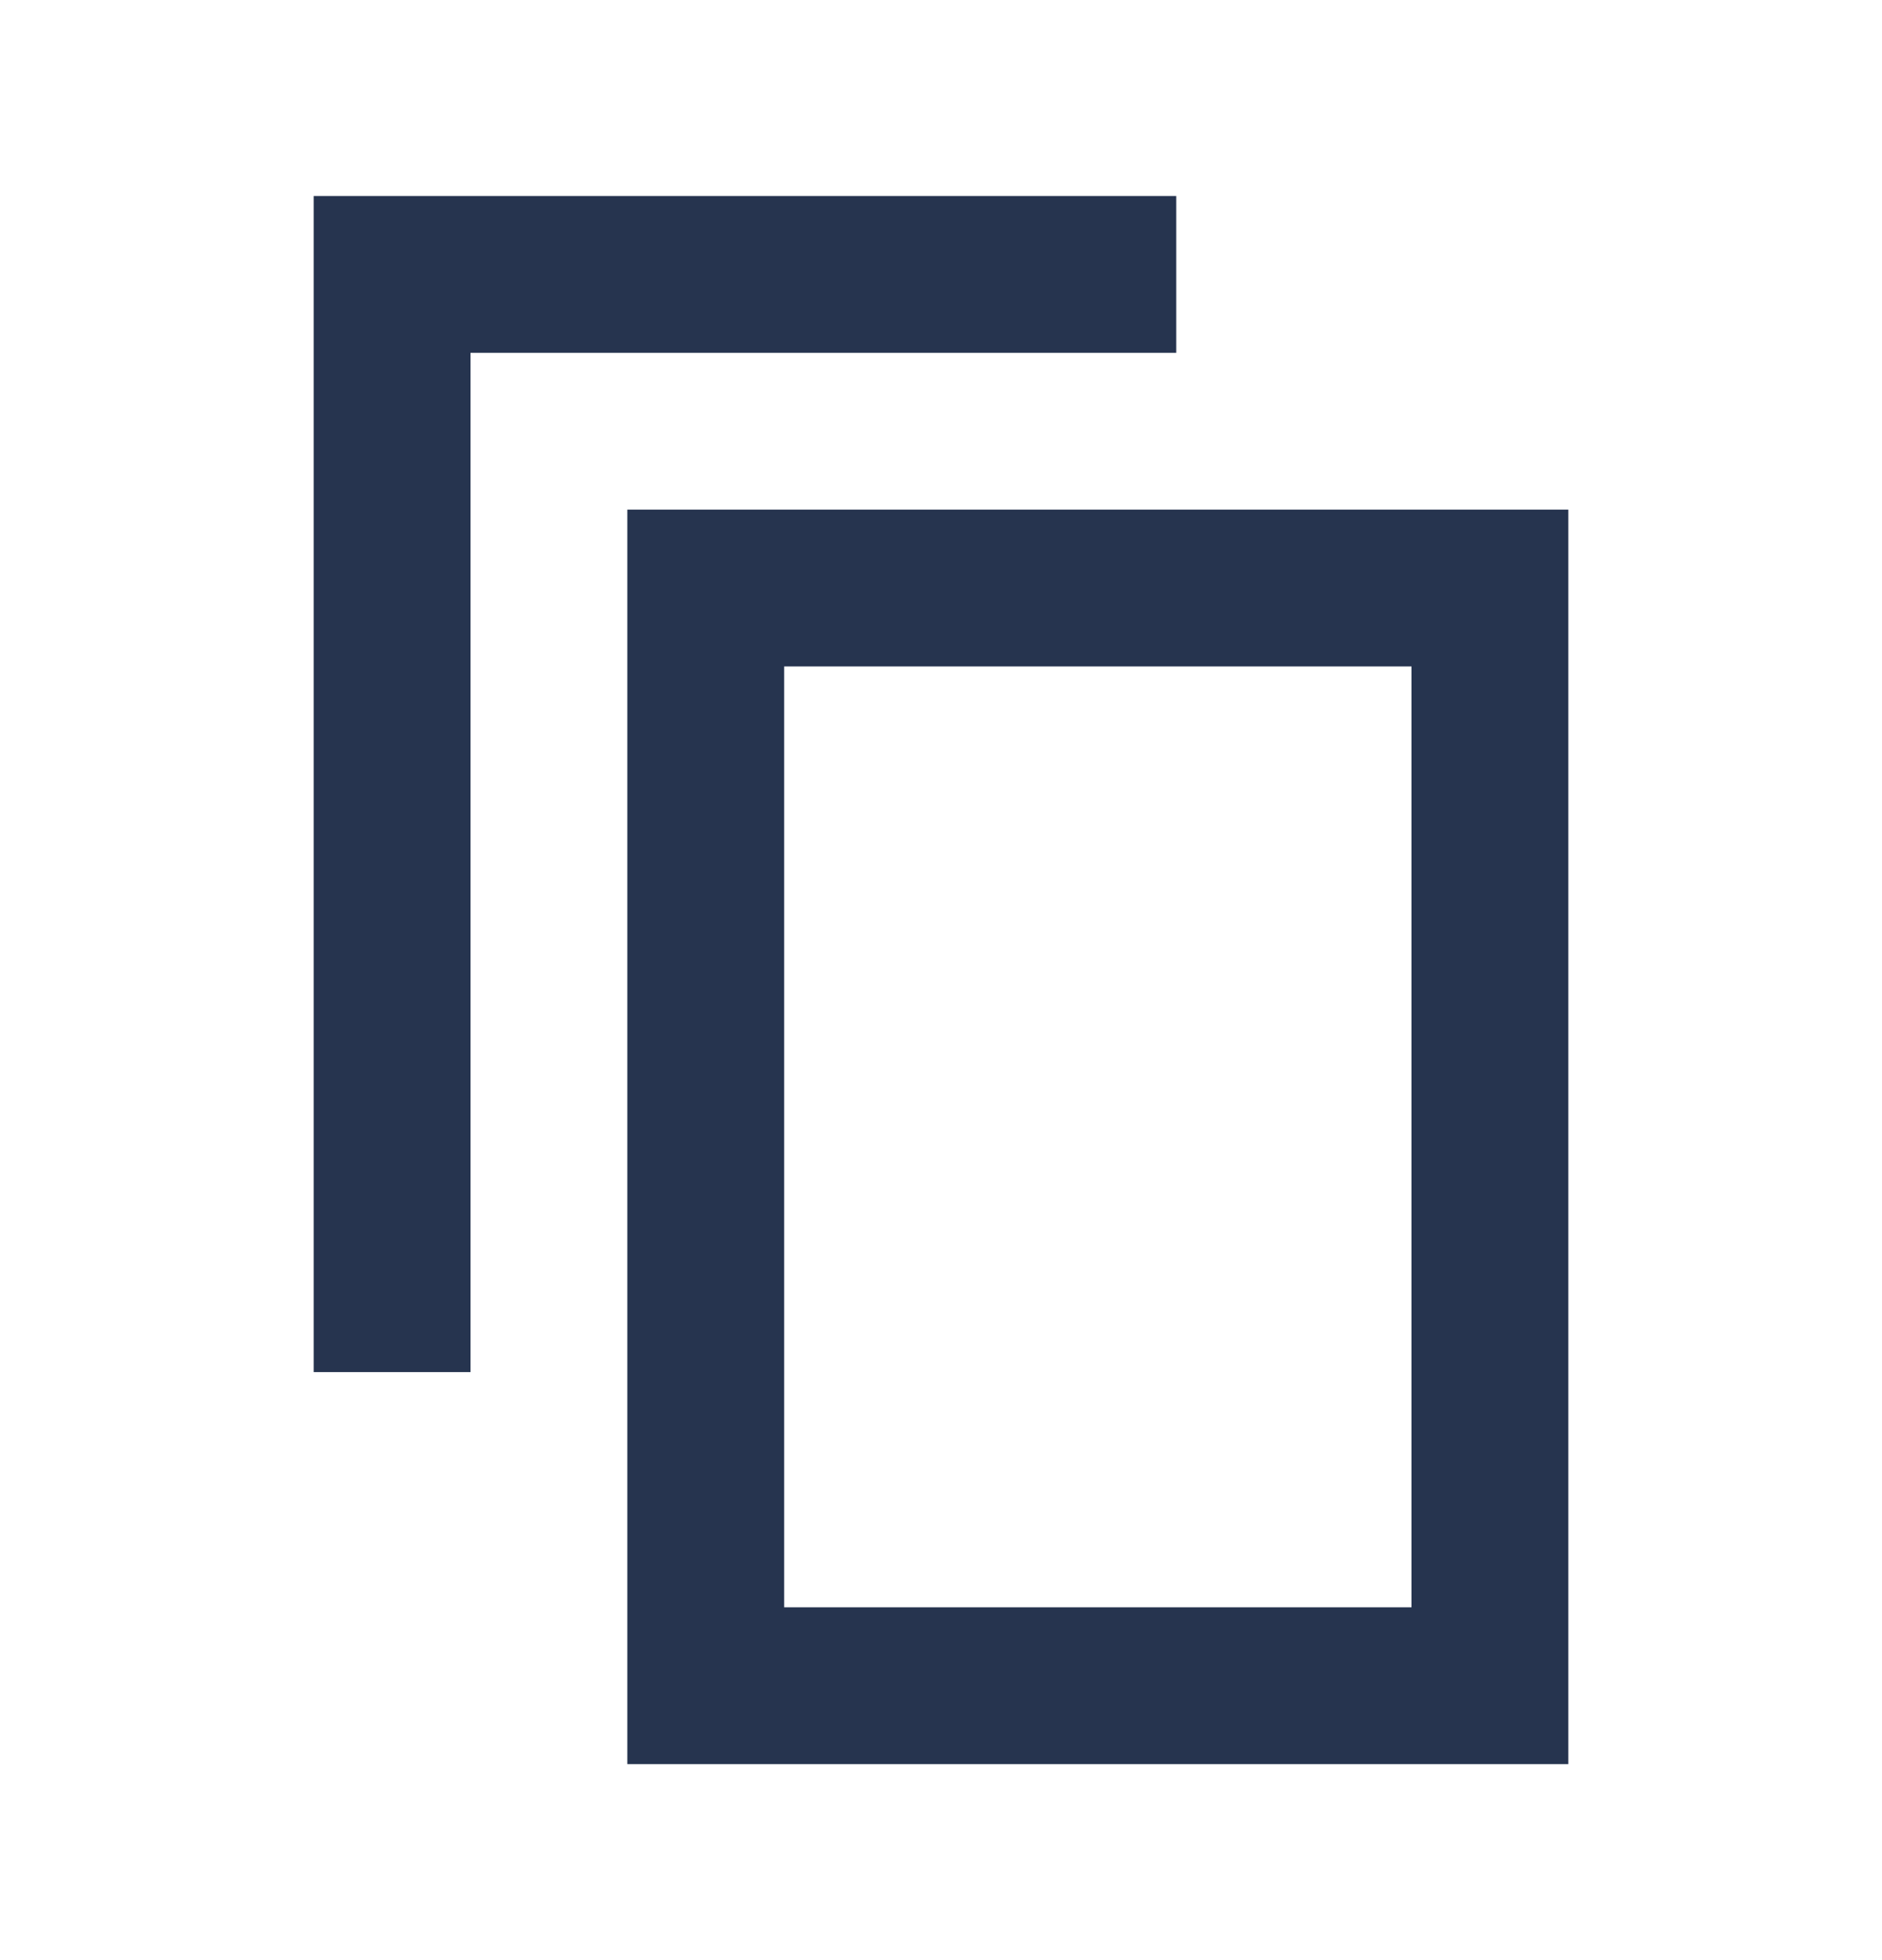 <svg width="24" height="25" viewBox="0 0 24 25" fill="none" xmlns="http://www.w3.org/2000/svg">
<path d="M4 2.5H15V4.5H6V17.5H4V2.5ZM8 6.5H20V22.5H8V6.5ZM10 8.5V20.5H18V8.5H10Z" fill="#26344F"/>
</svg>
